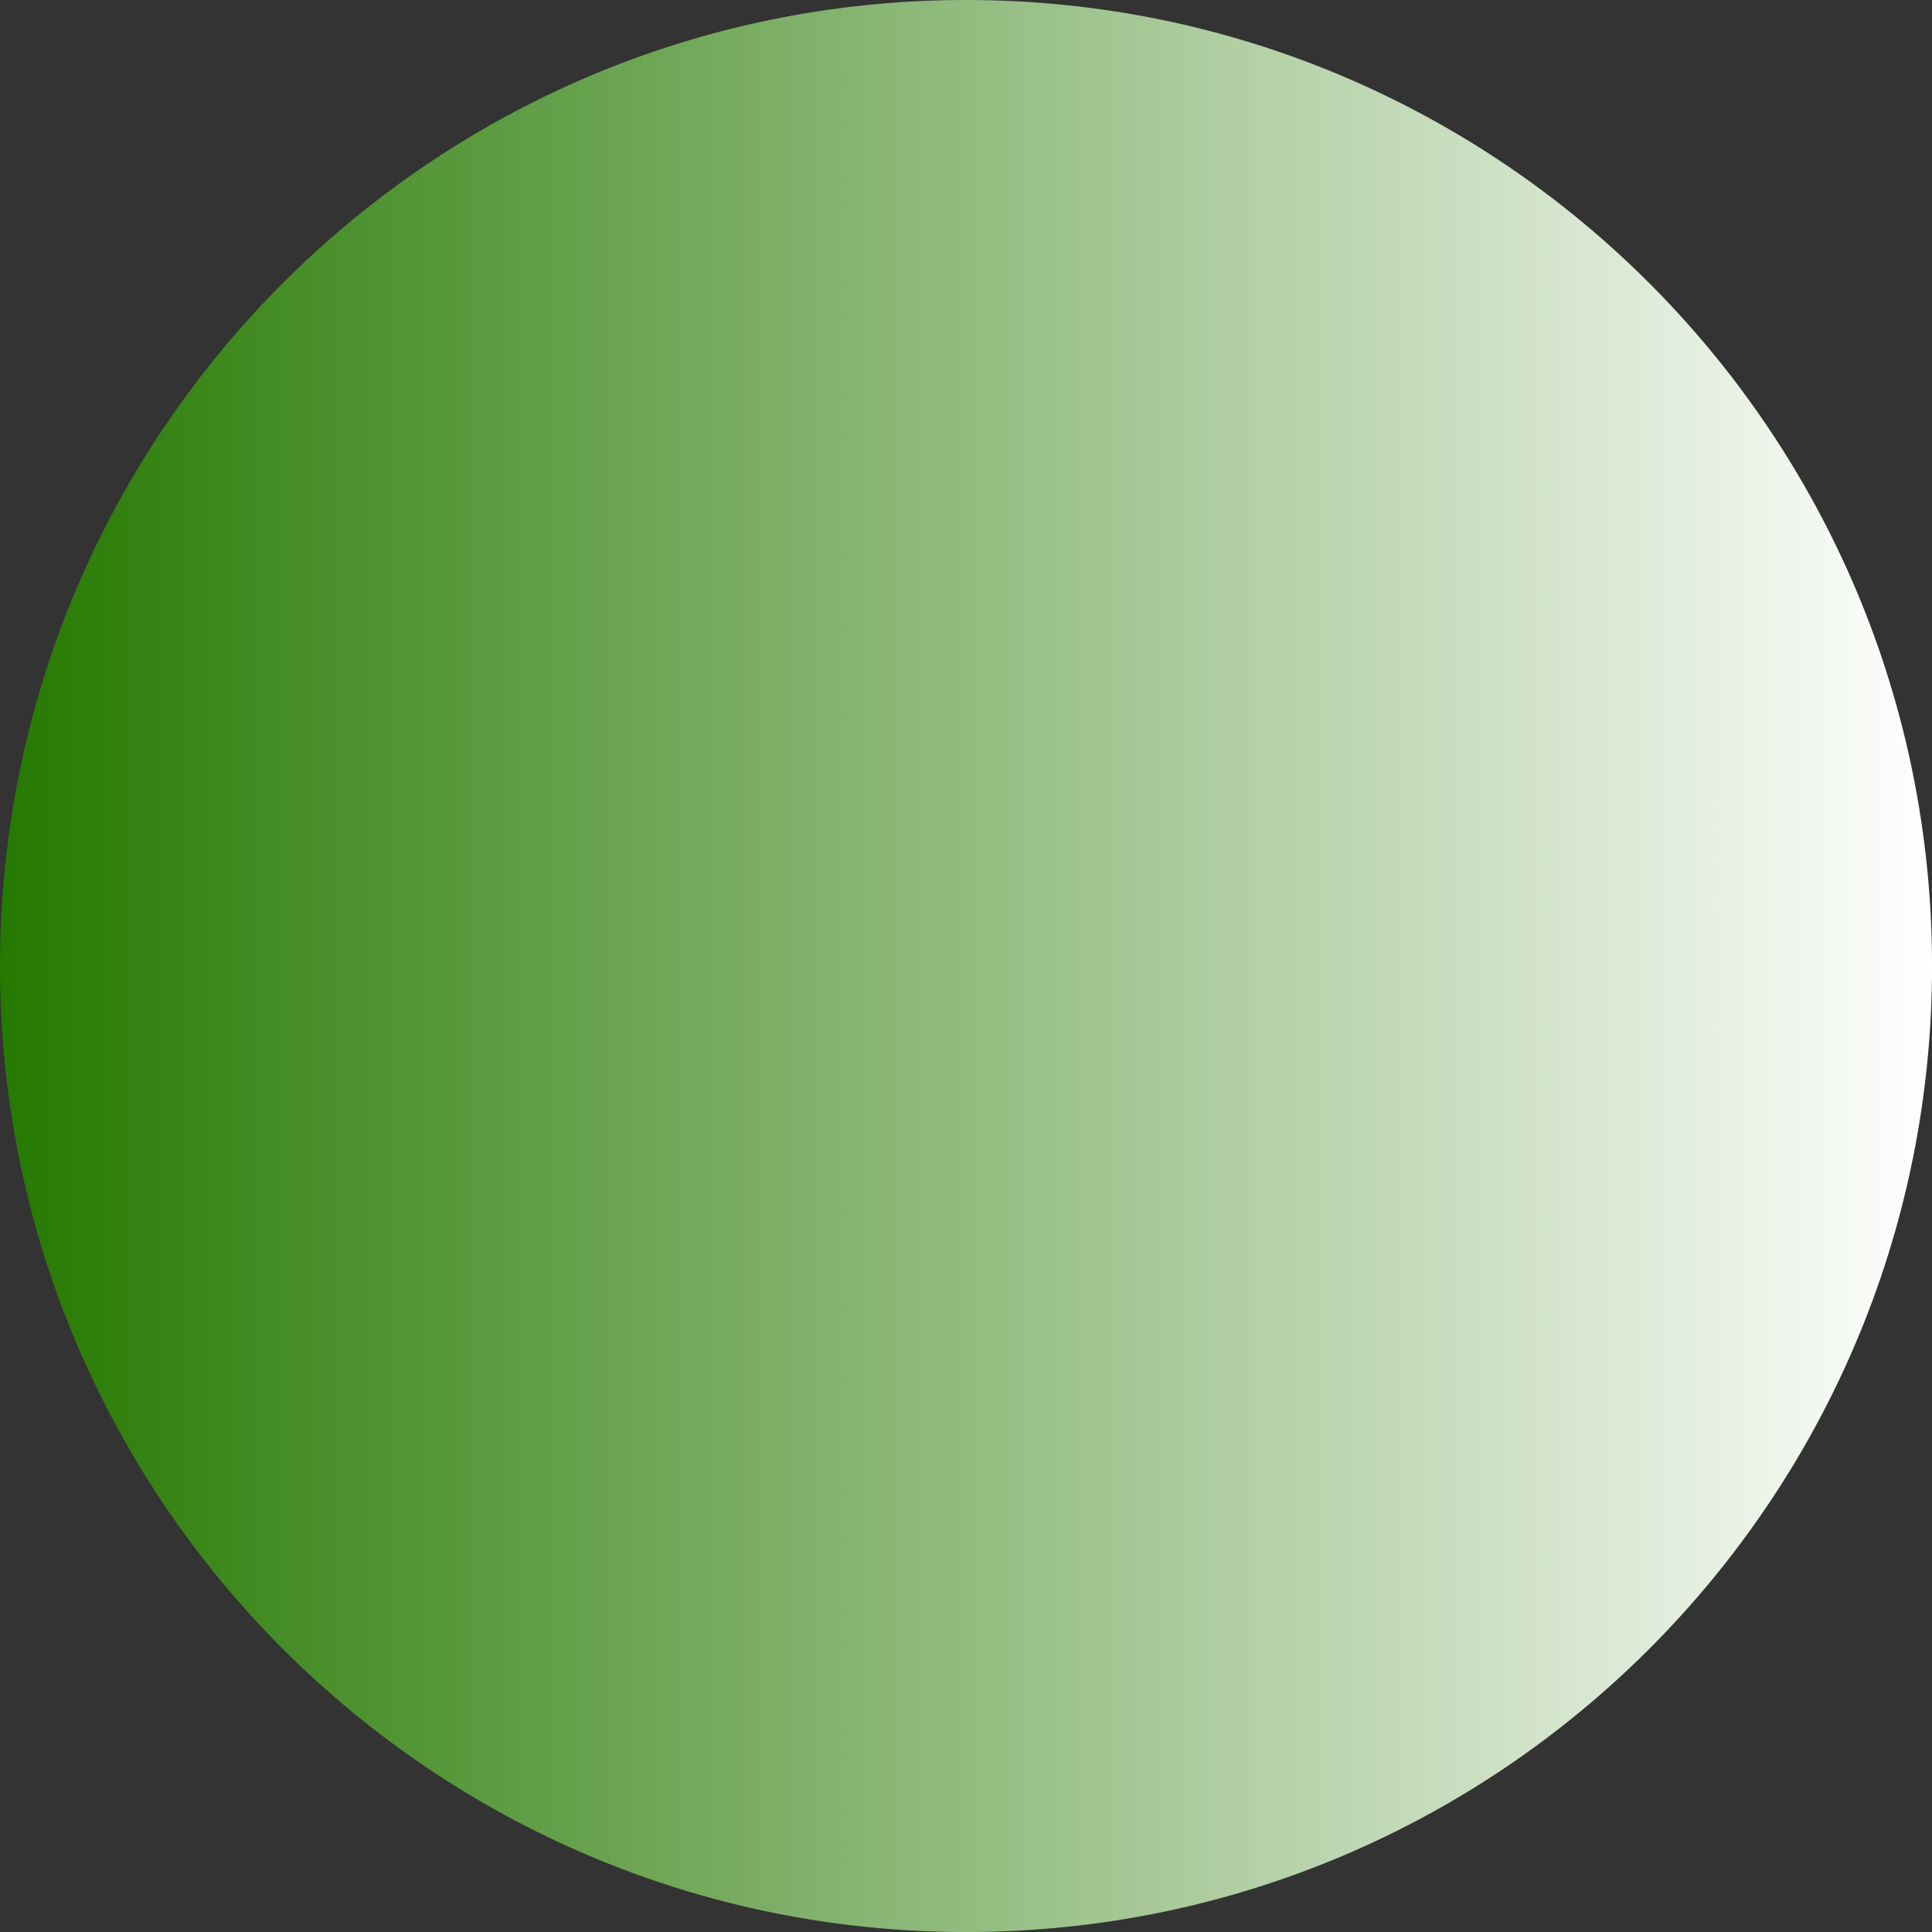 <svg version="1.1" xmlns="http://www.w3.org/2000/svg" xmlns:xlink="http://www.w3.org/1999/xlink" width="50.333" height="50.333" viewBox="0,0,50.333,50.333"><rect x="0" y="0" width="50.333" height="50.333" fill="#333333" stroke="none"/><defs><linearGradient x1="214.833" y1="180" x2="265.167" y2="180" gradientUnits="userSpaceOnUse" id="color-1"><stop offset="0" stop-color="#257900"/><stop offset="1" stop-color="#ffffff"/></linearGradient></defs><g transform="translate(-214.833,-154.833)"><g data-paper-data="{&quot;isPaintingLayer&quot;:true}" fill="url(#color-1)" fill-rule="nonzero" stroke="#000000" stroke-width="0" stroke-linecap="butt" stroke-linejoin="miter" stroke-miterlimit="10" stroke-dasharray="" stroke-dashoffset="0" style="mix-blend-mode: normal"><path d="M214.833,180c0,-13.899 11.268,-25.167 25.167,-25.167c13.899,0 25.167,11.268 25.167,25.167c0,13.899 -11.268,25.167 -25.167,25.167c-13.899,0 -25.167,-11.268 -25.167,-25.167z"/></g></g></svg>
